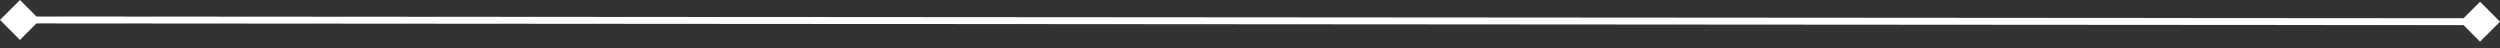 <svg width="362" height="7" viewBox="0 0 362 7" fill="none" xmlns="http://www.w3.org/2000/svg">
<rect x="0" y="0" width="362" height="7" fill="#333333" stroke="none"/>
<path d="M-3.19125e-05 2.886L2.886 5.777L5.777 2.891L2.891 2.91599e-05L-3.19125e-05 2.886ZM362 3.143L359.113 0.253L356.223 3.139L359.109 6.03L362 3.143ZM2.888 3.389L359.111 3.641L359.112 2.641L2.889 2.388L2.888 3.389Z" fill="white"/>
</svg>
